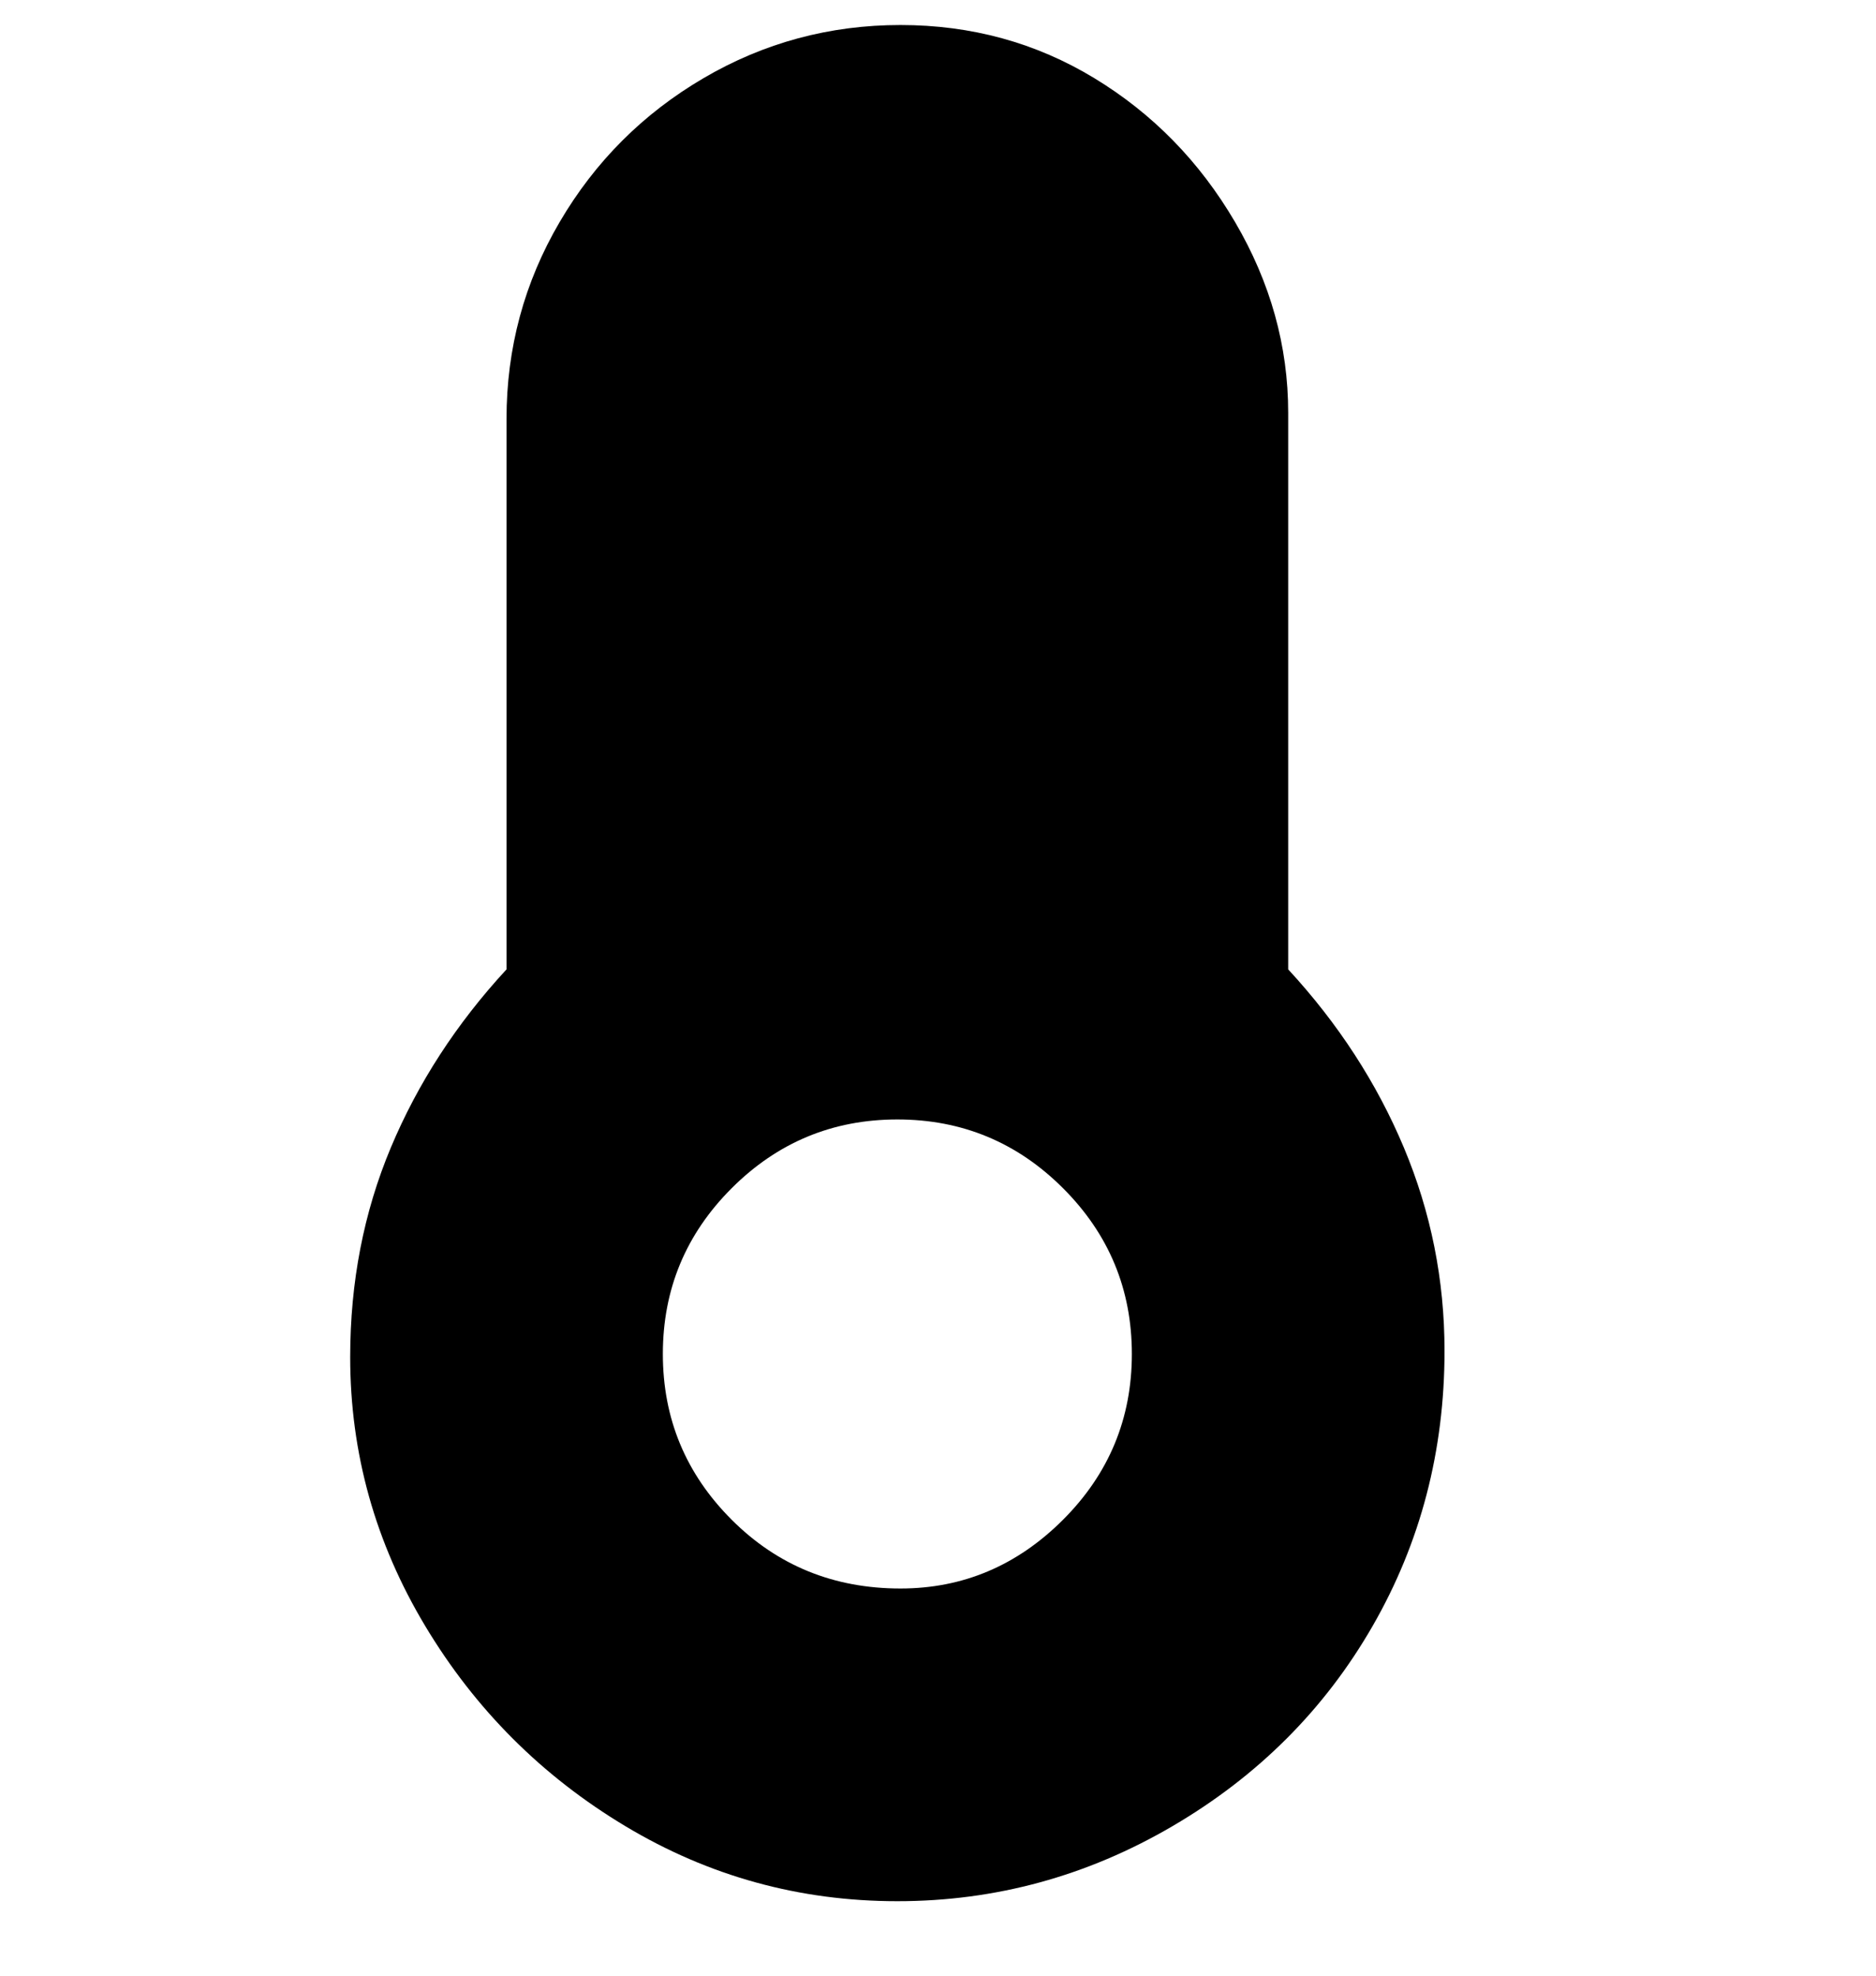 <svg viewBox="0 0 300 316" xmlns="http://www.w3.org/2000/svg"><path d="M206 155V66q0-16-8.5-30.5t-22.5-23Q161 4 144 4t-31.5 8.5q-14.5 8.5-23 23T81 67v88q-12 13-18.5 28.5T56 217q0 23 12 43t32 32q20 12 43.5 12t44-12q20.5-12 32-32t11.5-44q0-17-6.5-32.5T206 155zm-62 99q-16 0-27-11t-11-26.5q0-15.5 11-26.5t26.5-11q15.5 0 26.5 11t11 26.5q0 15.5-11 26.5t-26 11z"/></svg>